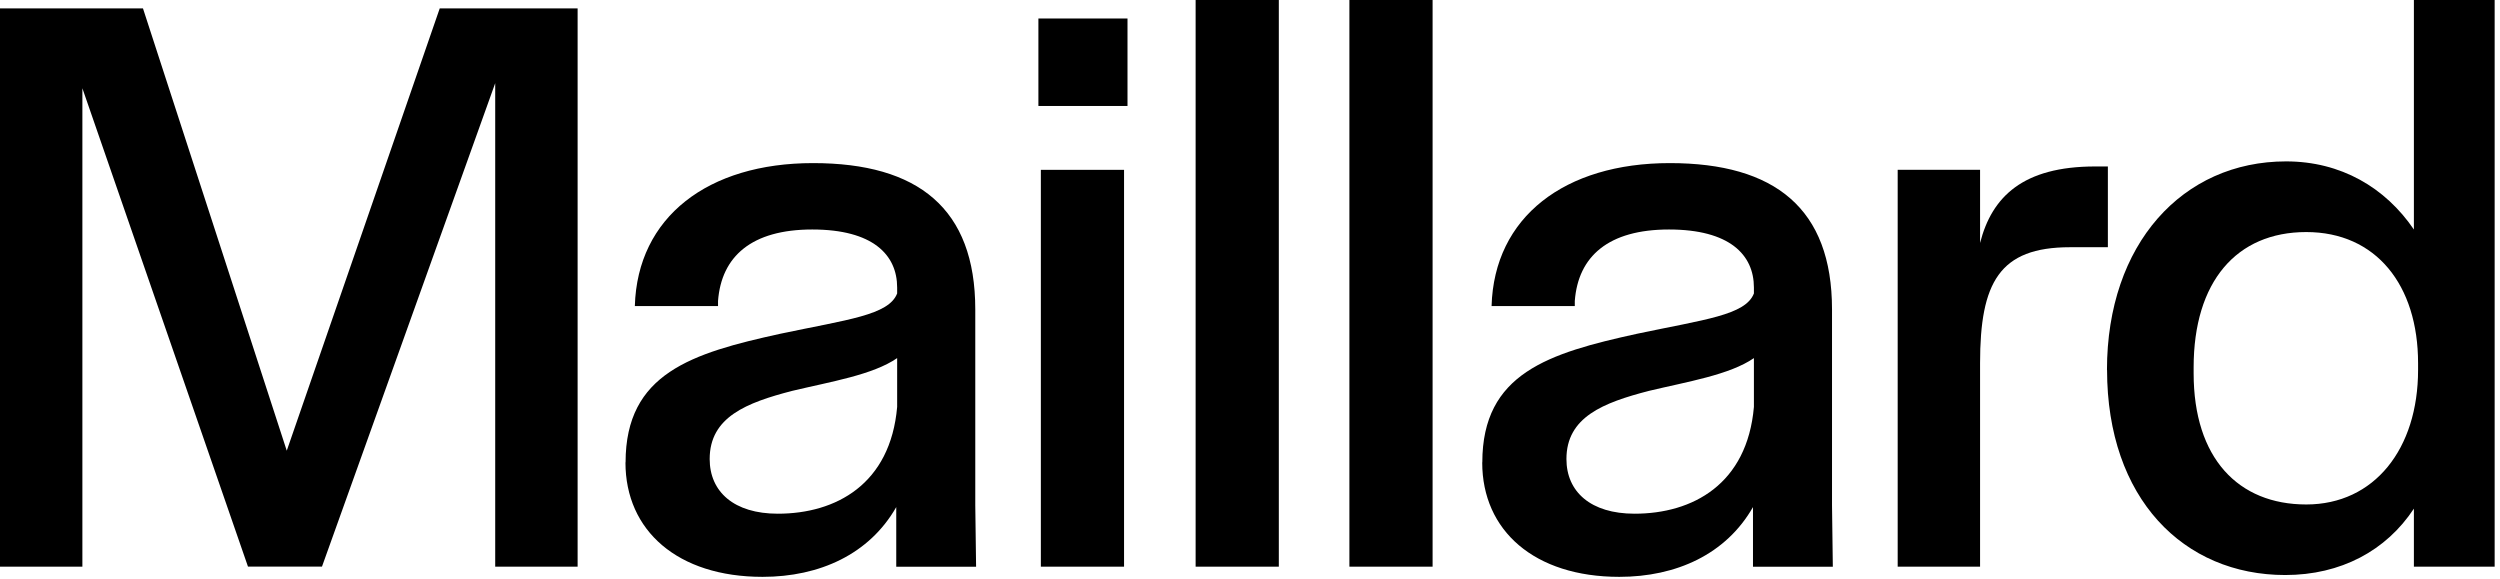 <svg width="108" height="25" viewBox="0 0 108 25" fill="none" xmlns="http://www.w3.org/2000/svg">
<path d="M0 0.364H6.177L12.388 19.47L18.996 0.364H24.953V24.48H21.393V3.593L13.91 24.476H10.712L3.559 3.813V24.48H0V0.364Z" fill="black"/>
<path d="M27.025 19.975C27.025 16.126 29.893 15.255 33.707 14.419C36.615 13.803 38.392 13.618 38.757 12.677V12.422C38.757 11.005 37.706 9.914 35.089 9.914C32.471 9.914 31.164 11.075 31.019 13.002V13.222H27.425C27.535 9.373 30.584 7.046 35.124 7.046C39.664 7.046 42.132 9.008 42.132 13.367V21.832L42.167 24.484H38.718V21.906C37.556 23.939 35.414 24.92 32.942 24.92C29.273 24.92 27.02 22.923 27.02 19.98L27.025 19.975ZM38.757 17.578V15.47C37.706 16.196 35.889 16.487 34.217 16.887C32.255 17.397 30.658 18.013 30.658 19.83C30.658 21.247 31.71 22.192 33.602 22.192C36.109 22.192 38.467 20.921 38.757 17.578Z" fill="black"/>
<path d="M44.859 0.799H48.708V4.578H44.859V0.799ZM44.965 7.337H48.559V24.48H44.965V7.337Z" fill="black"/>
<path d="M51.651 -0.001H55.245V24.48H51.651V-0.001Z" fill="black"/>
<path d="M58.294 -0.001H61.888V24.48H58.294V-0.001Z" fill="black"/>
<path d="M64.036 19.975C64.036 16.126 66.904 15.255 70.719 14.419C73.626 13.803 75.404 13.618 75.769 12.677V12.422C75.769 11.005 74.717 9.914 72.1 9.914C69.482 9.914 68.176 11.075 68.031 13.002V13.222H64.436C64.546 9.373 67.595 7.046 72.135 7.046C76.675 7.046 79.143 9.008 79.143 13.367V21.832L79.178 24.484H75.729V21.906C74.568 23.939 72.425 24.92 69.953 24.92C66.284 24.92 64.032 22.923 64.032 19.98L64.036 19.975ZM75.769 17.578V15.47C74.717 16.196 72.9 16.487 71.229 16.887C69.267 17.397 67.67 18.013 67.67 19.83C67.67 21.247 68.721 22.192 70.613 22.192C73.121 22.192 75.478 20.921 75.769 17.578Z" fill="black"/>
<path d="M81.98 7.336H85.539V10.495C86.05 8.498 87.391 7.191 90.515 7.191H91.06V10.68H89.424C86.371 10.68 85.539 12.206 85.539 15.691V24.48H81.98V7.336Z" fill="black"/>
<path d="M91.021 15.981C91.021 10.535 94.29 6.972 98.759 6.972C101.122 6.972 103.044 8.098 104.28 9.915V-0.001H107.769V24.48H104.28V21.973C103.084 23.79 101.122 24.841 98.724 24.841C94.329 24.841 91.025 21.537 91.025 15.977L91.021 15.981ZM104.461 15.981V15.691C104.461 12.312 102.644 10.025 99.63 10.025C96.617 10.025 94.765 12.167 94.765 15.871V16.126C94.765 19.795 96.692 21.793 99.63 21.793C102.569 21.793 104.461 19.395 104.461 15.981Z" fill="black"/>
</svg>
